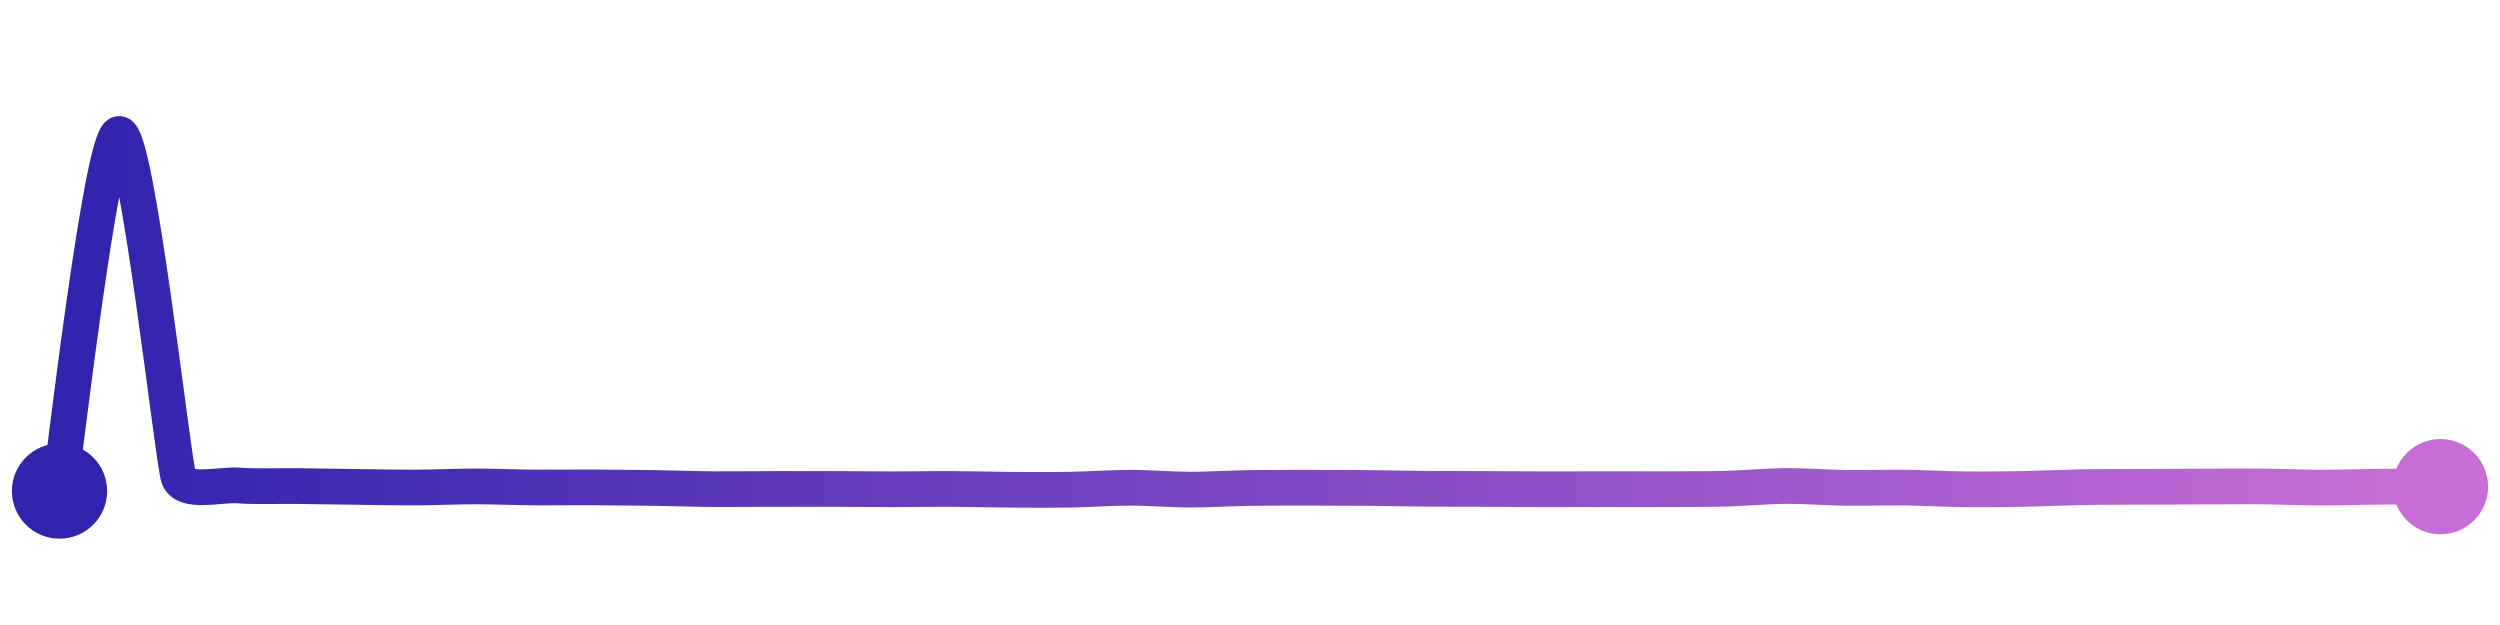 <svg width="200" height="50" viewBox="0 0 210 50" xmlns="http://www.w3.org/2000/svg">
    <defs>
        <linearGradient x1="0%" y1="0%" x2="100%" y2="0%" id="a">
            <stop stop-color="#3023AE" offset="0%"/>
            <stop stop-color="#C86DD7" offset="100%"/>
        </linearGradient>
    </defs>
    <path stroke="url(#a)"
          stroke-width="3"
          stroke-linejoin="round"
          stroke-linecap="round"
          d="M5 40 C 5.25 38.52, 8.51 10.17, 10 10 S 14.52 37.42, 15 38.84 S 18.5 39.42, 20 39.53 S 23.5 39.56, 25 39.58 S 28.5 39.63, 30 39.65 S 33.5 39.71, 35 39.7 S 38.5 39.61, 40 39.61 S 43.5 39.69, 45 39.7 S 48.5 39.68, 50 39.69 S 53.5 39.72, 55 39.74 S 58.5 39.83, 60 39.84 S 63.5 39.82, 65 39.82 S 68.5 39.82, 70 39.82 S 73.5 39.85, 75 39.85 S 78.5 39.81, 80 39.82 S 83.5 39.88, 85 39.89 S 88.5 39.91, 90 39.88 S 93.5 39.72, 95 39.72 S 98.5 39.88, 100 39.88 S 103.5 39.76, 105 39.74 S 108.5 39.72, 110 39.72 S 113.5 39.73, 115 39.74 S 118.5 39.8, 120 39.81 S 123.5 39.81, 125 39.82 S 128.5 39.85, 130 39.85 S 133.5 39.84, 135 39.84 S 138.5 39.85, 140 39.84 S 143.5 39.84, 145 39.8 S 148.5 39.58, 150 39.57 S 153.5 39.71, 155 39.73 S 158.5 39.69, 160 39.71 S 163.5 39.83, 165 39.85 S 168.5 39.85, 170 39.82 S 173.5 39.7, 175 39.67 S 178.5 39.65, 180 39.64 S 183.5 39.62, 185 39.62 S 188.5 39.6, 190 39.61 S 193.5 39.71, 195 39.71 S 198.5 39.64, 200 39.63 S 203.5 39.63, 205 39.63"
          fill="none"/>
    <circle r="4" cx="5" cy="40" fill="#3023AE"/>
    <circle r="4" cx="205" cy="39.63" fill="#C86DD7"/>      
</svg>